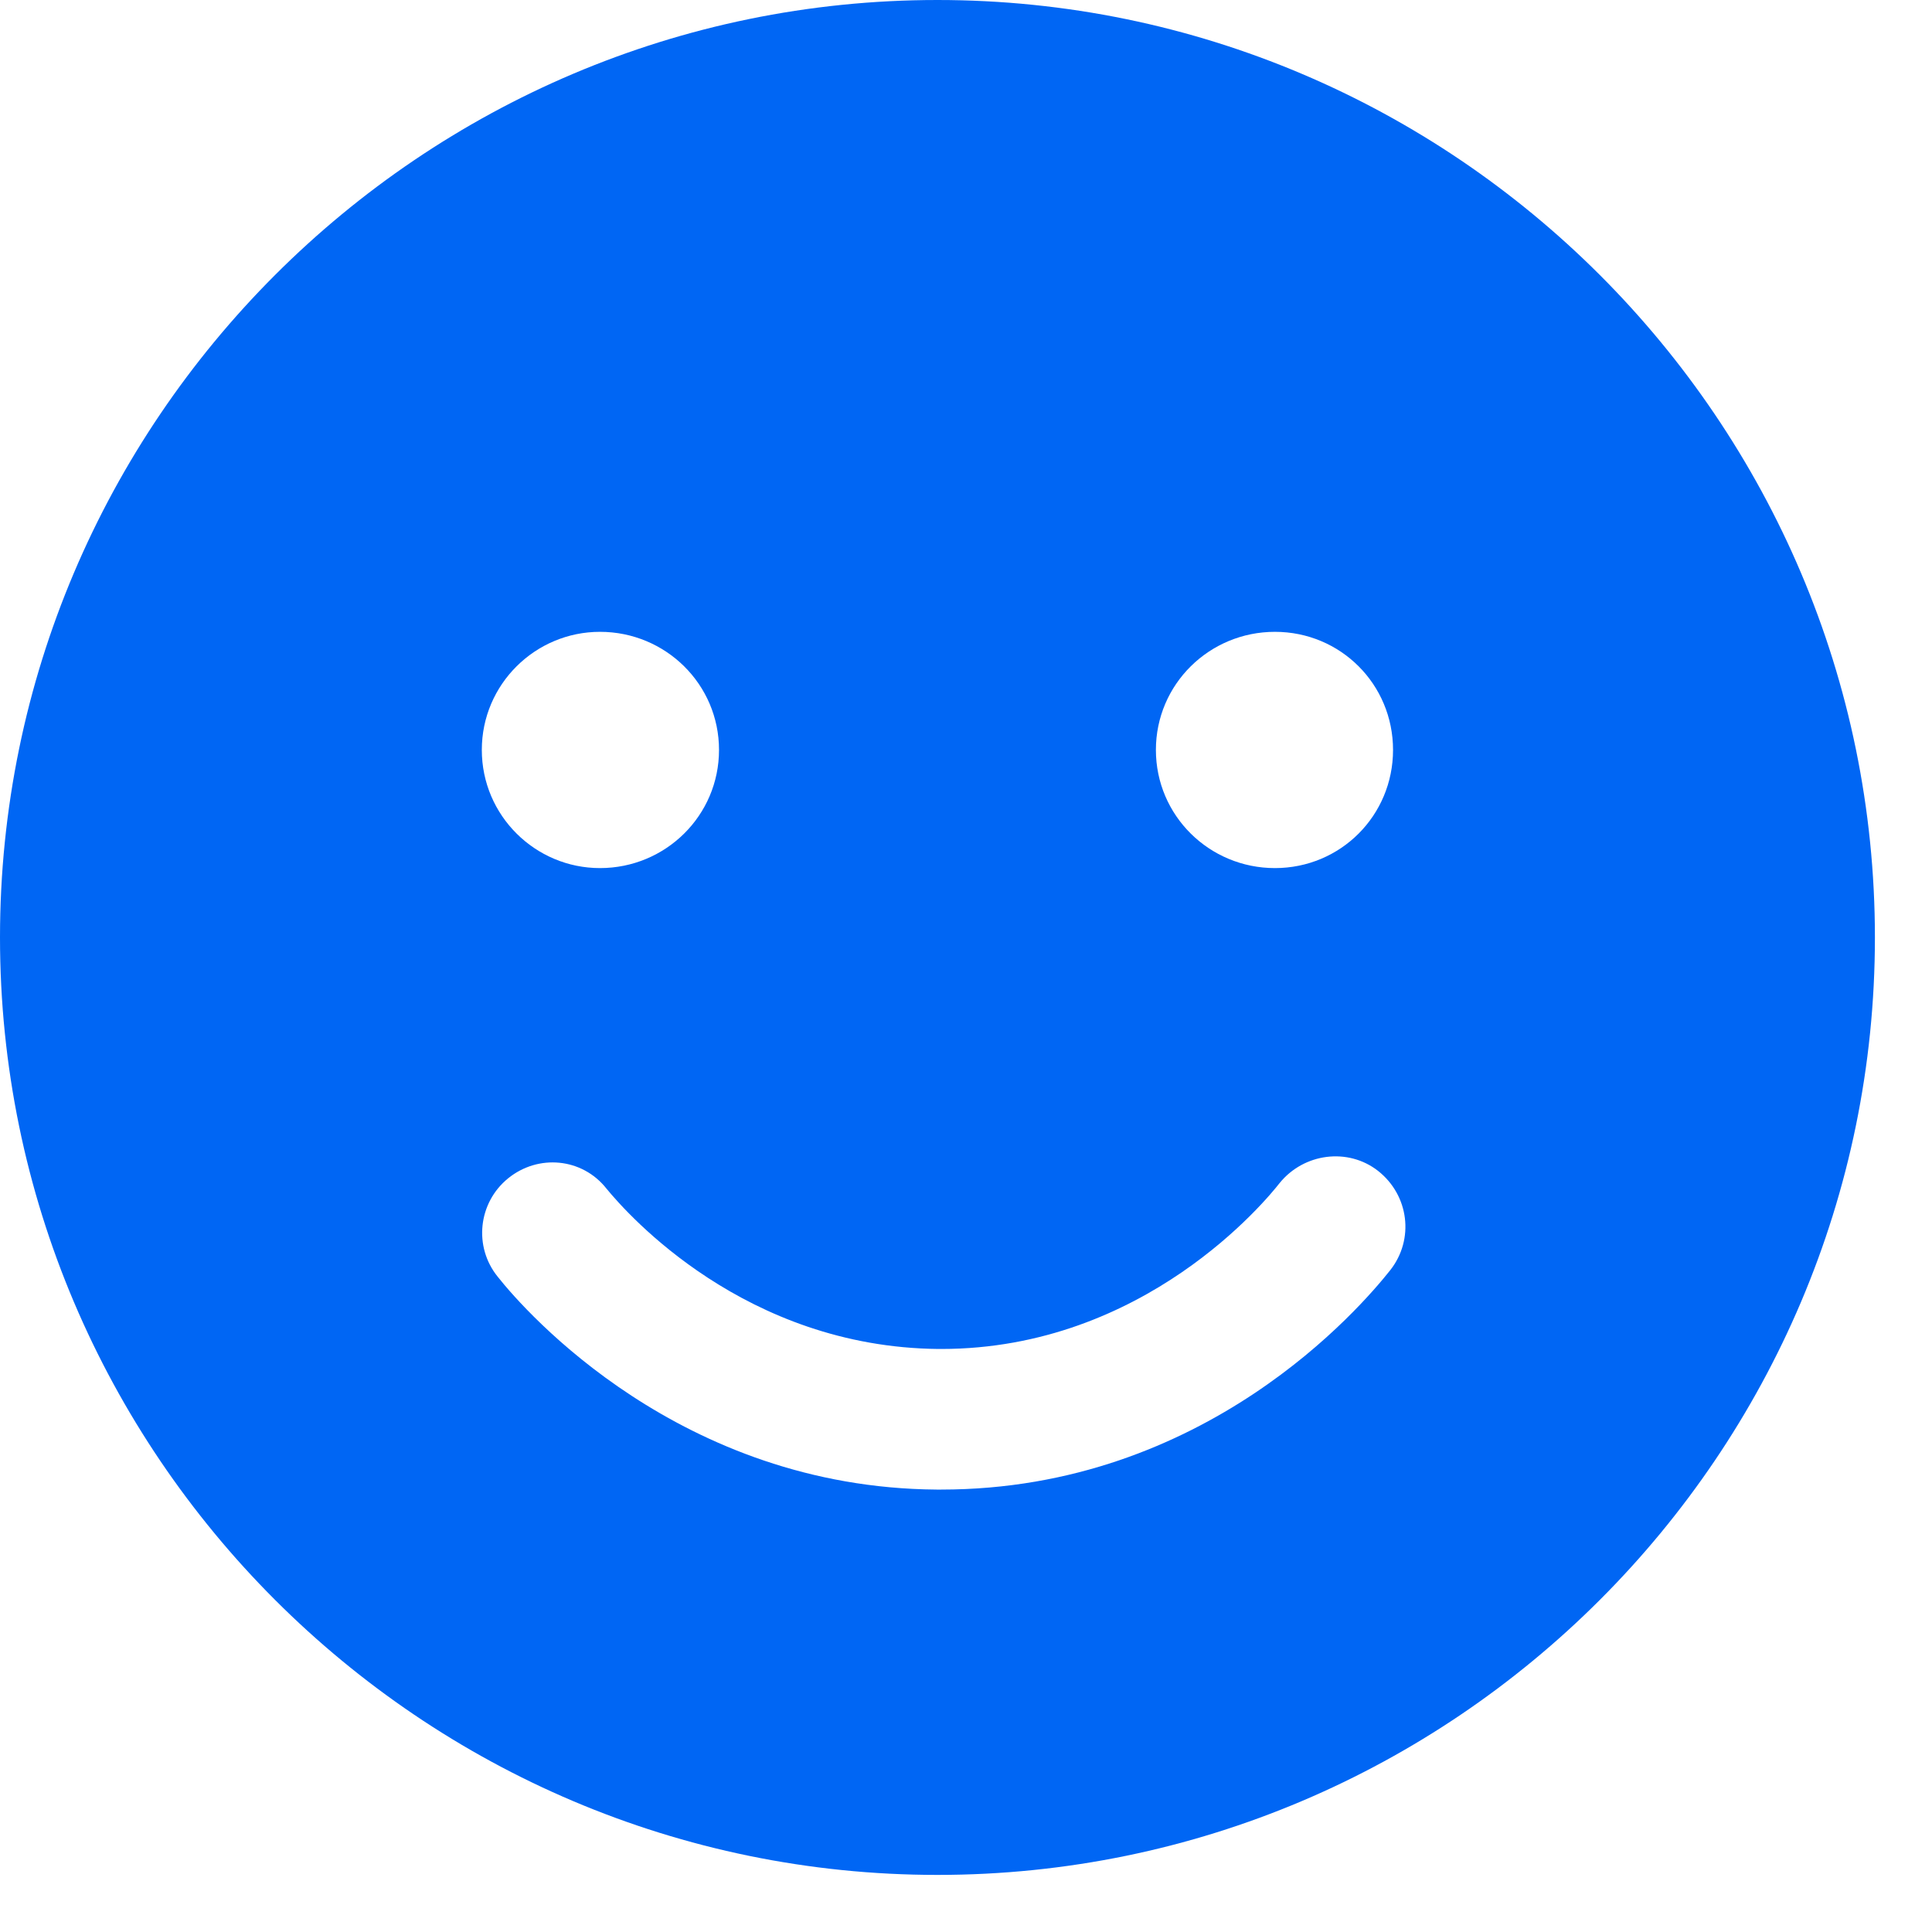 <svg width="31" height="31" viewBox="0 0 31 31" fill="none" xmlns="http://www.w3.org/2000/svg">
<path d="M15.042 0C6.754 0 0 6.754 0 15.042C0 23.33 6.754 30.084 15.042 30.084C23.33 30.084 30.084 23.33 30.084 15.042C30.084 6.754 23.33 0 15.042 0ZM22.307 20.381C21.841 20.968 19.344 23.901 15.102 23.901H15.027C10.92 23.871 8.438 21.058 7.987 20.487C7.596 20.006 7.671 19.299 8.153 18.907C8.634 18.516 9.341 18.576 9.732 19.073C10.078 19.494 11.958 21.615 15.057 21.645H15.102C18.366 21.645 20.321 19.253 20.532 18.983C20.923 18.501 21.63 18.411 22.111 18.787C22.608 19.178 22.698 19.885 22.307 20.381ZM9.627 10.138C10.68 10.138 11.537 10.98 11.537 12.033C11.537 13.086 10.68 13.929 9.627 13.929C8.589 13.929 7.731 13.086 7.731 12.033C7.731 10.98 8.589 10.138 9.627 10.138ZM18.547 12.033C18.547 10.98 19.404 10.138 20.457 10.138C21.51 10.138 22.352 10.98 22.352 12.033C22.352 13.086 21.51 13.929 20.457 13.929C19.404 13.929 18.547 13.086 18.547 12.033Z" fill="#0066F4"/>
</svg>
